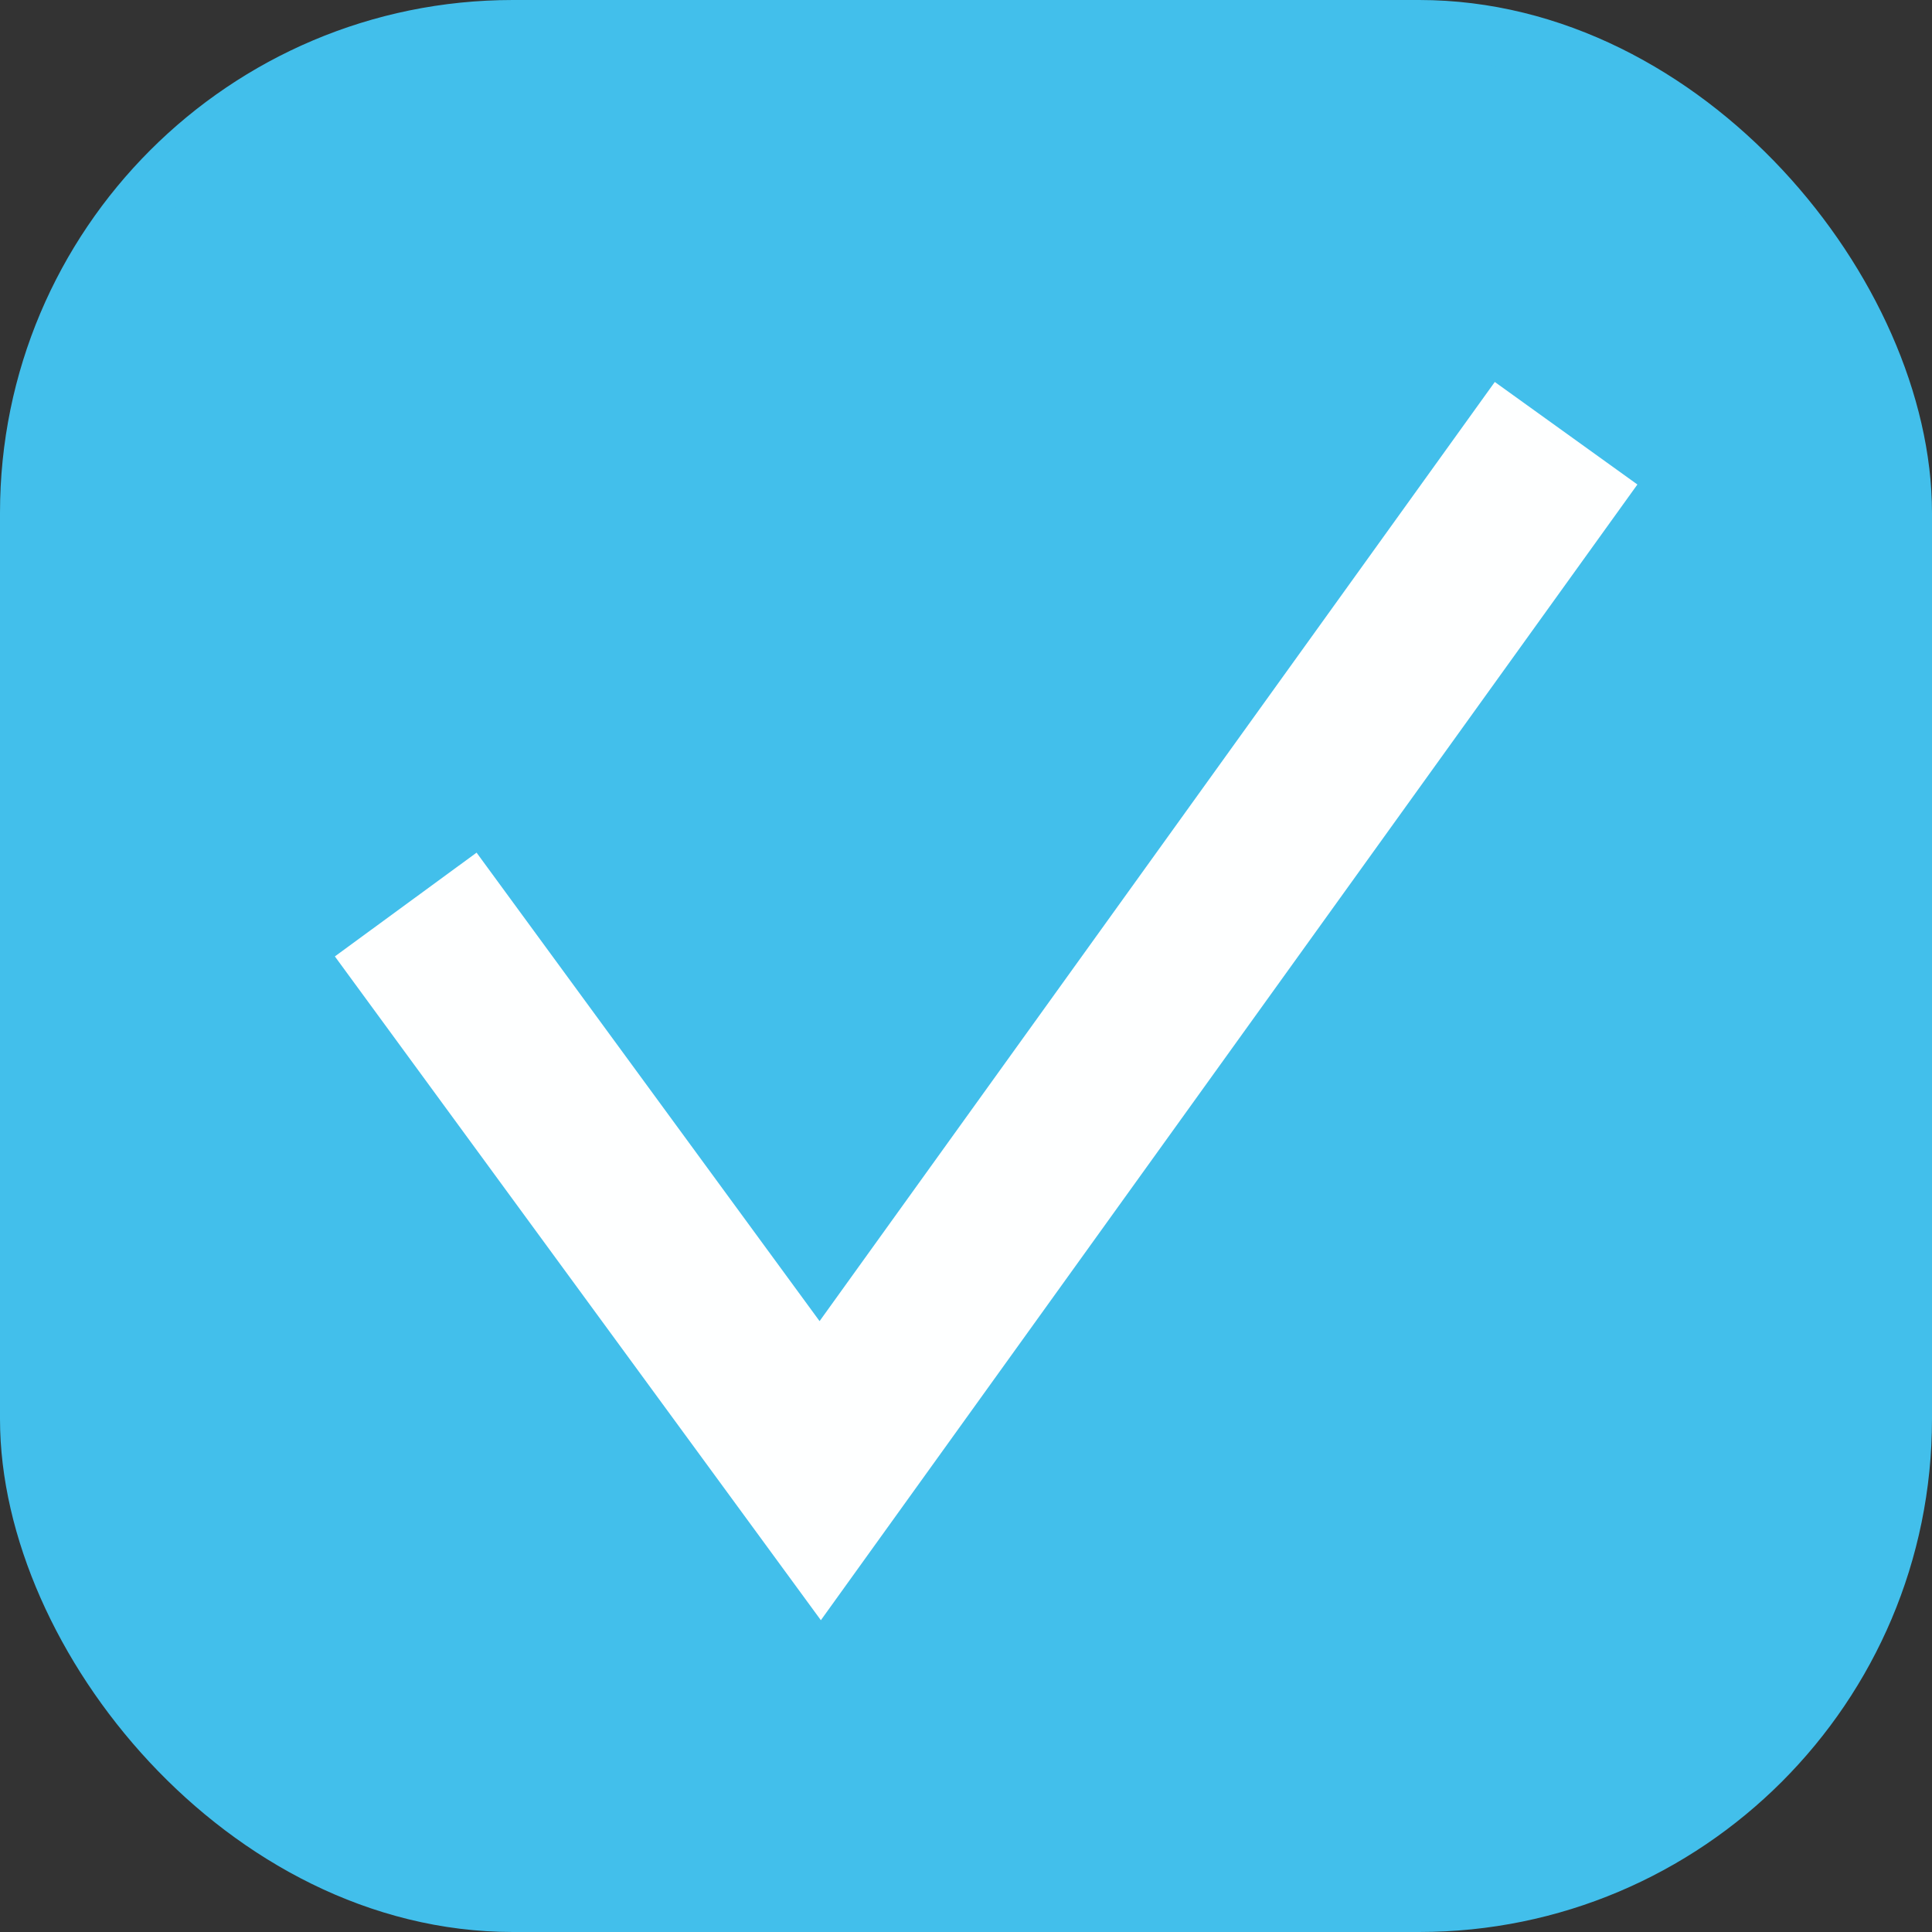 <svg xmlns="http://www.w3.org/2000/svg" viewBox="0 0 33 33"><rect x="0" y="0" width="33" height="33" fill="#333333" stroke="none"/><defs><style>.cls-1{fill:#42bfeb;stroke:#42bfeb;}.cls-1,.cls-2{stroke-miterlimit:10;}.cls-2{fill:none;stroke:#feffff;stroke-width:3px;}</style></defs><g id="Layer_2" data-name="Layer 2"><g id="Layer_1-2" data-name="Layer 1"><rect class="cls-1" x="0.5" y="0.5" width="32" height="32" rx="8.26"/><polyline class="cls-2" points="6.93 15.45 14.01 25.12 26.75 7.4"/></g></g></svg>